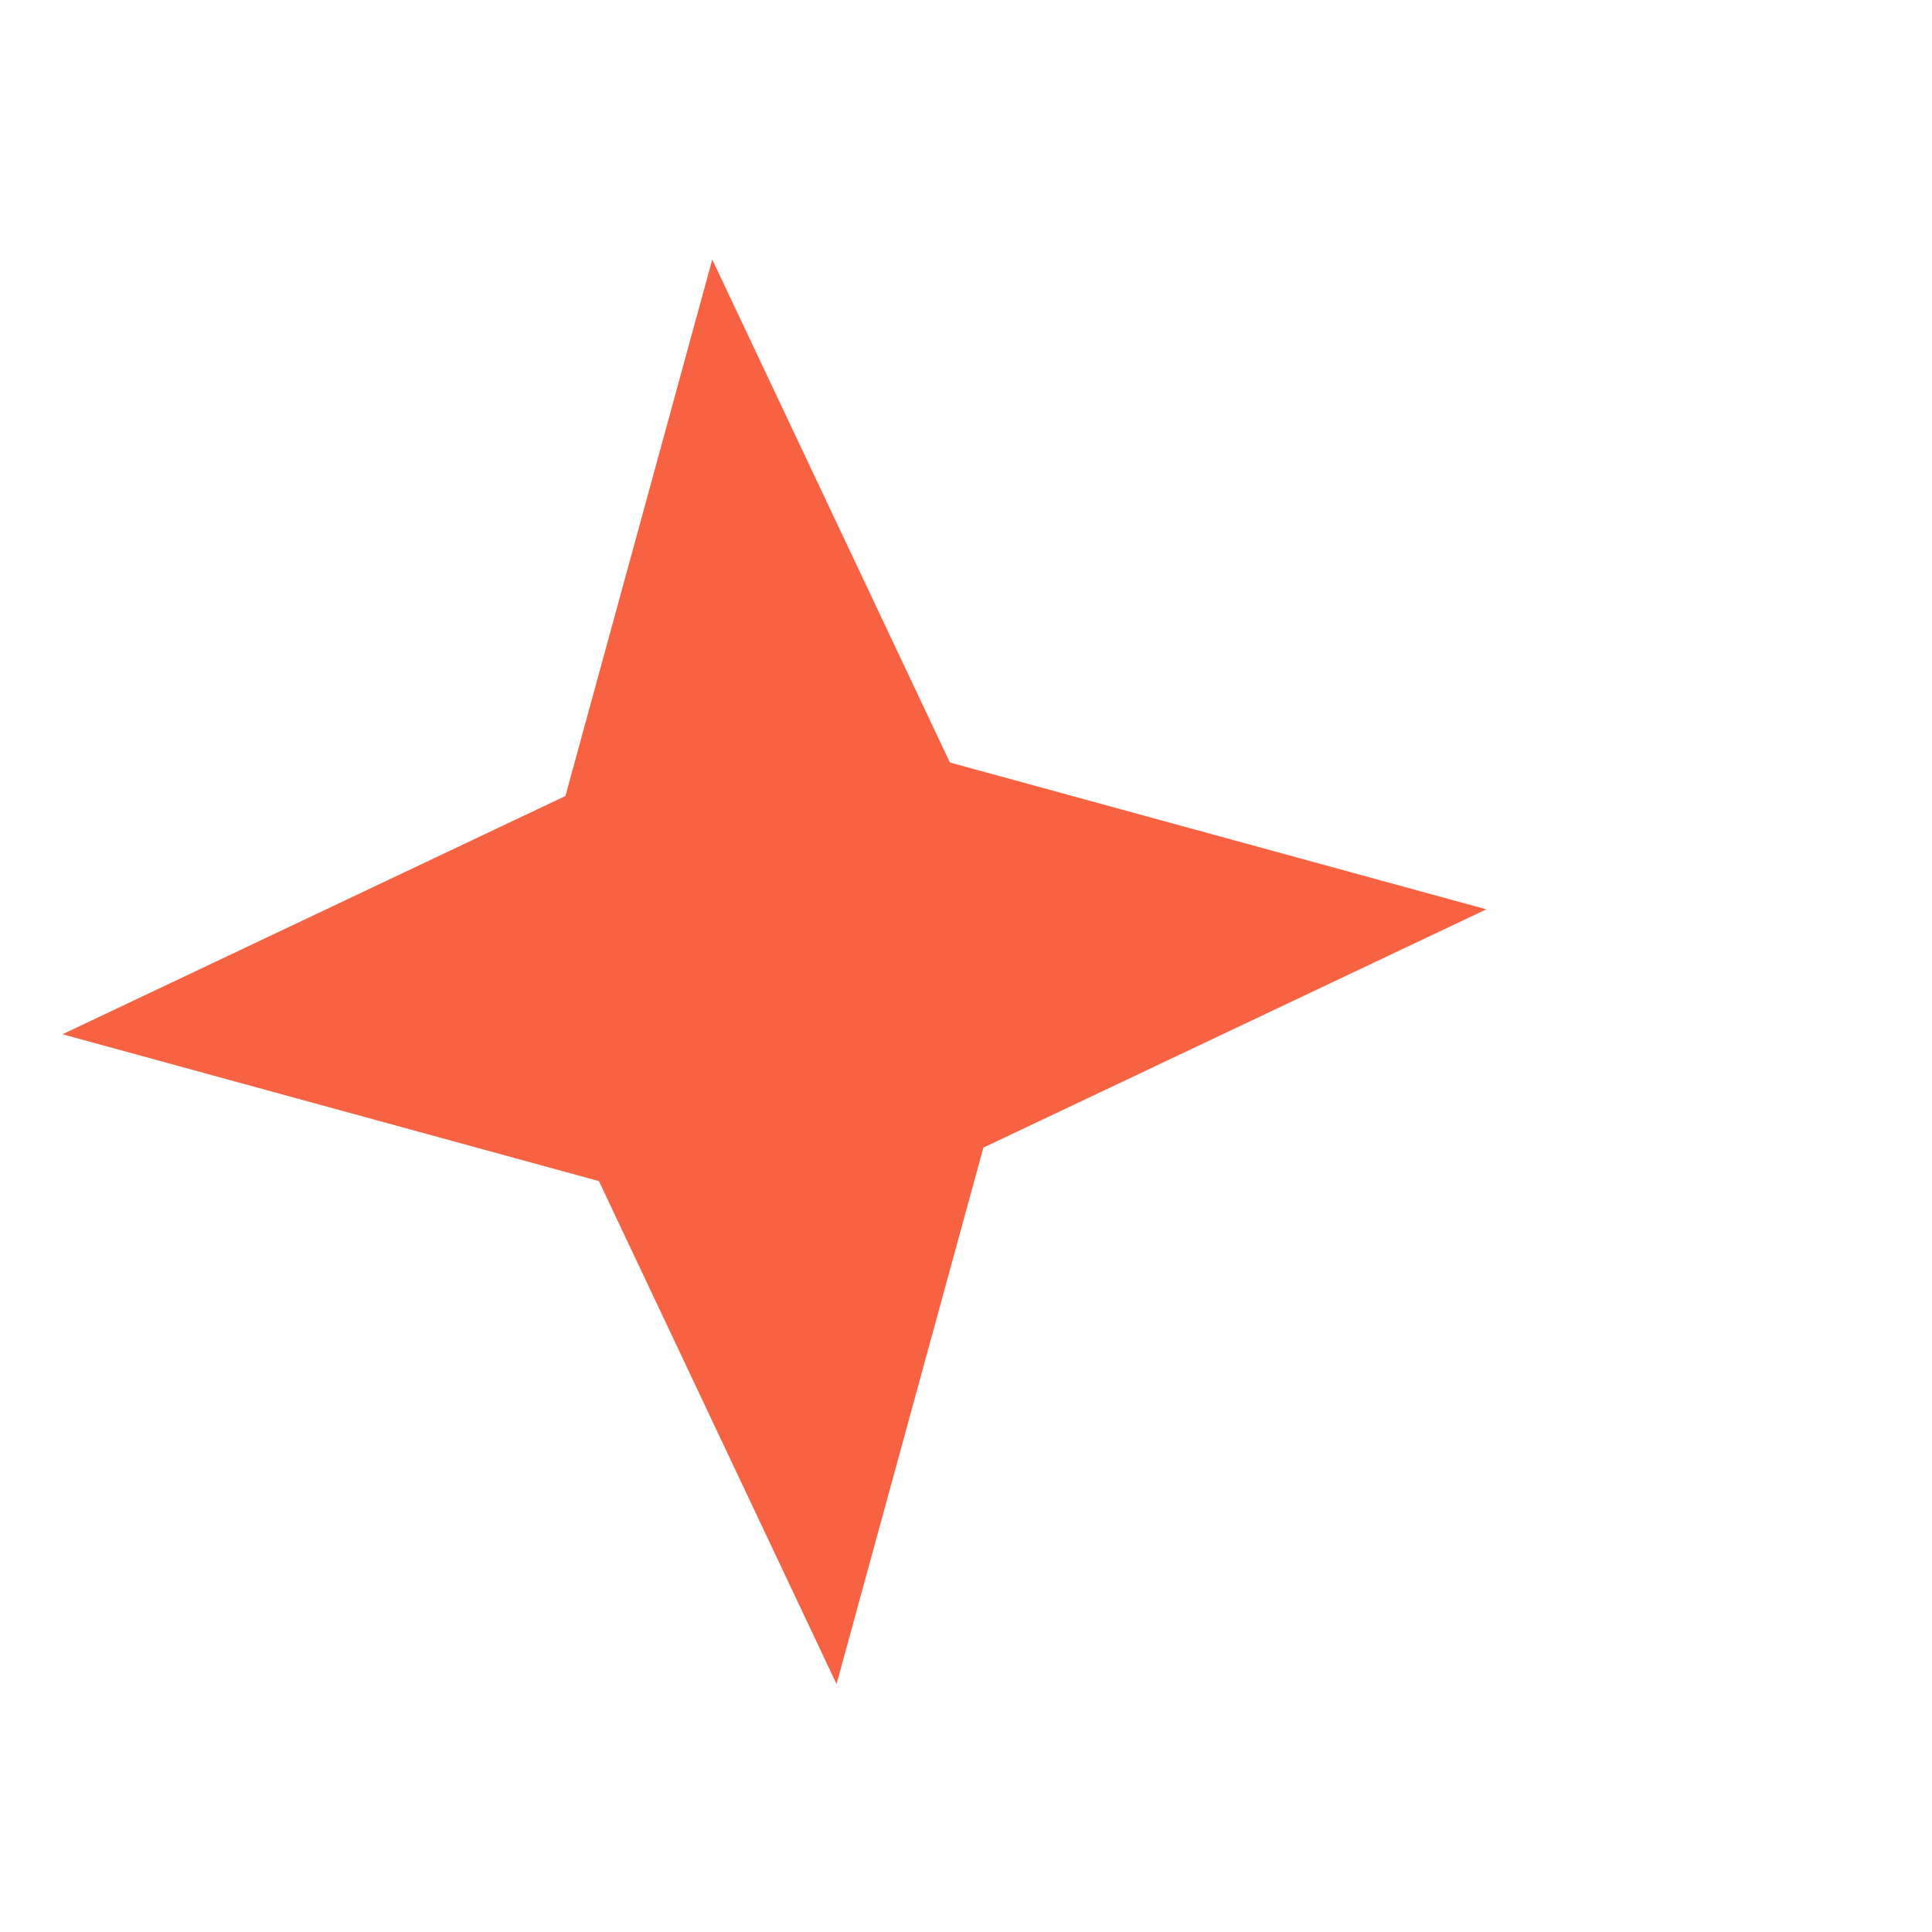 <svg width="3" height="3" viewBox="0 0 3 3" fill="none" xmlns="http://www.w3.org/2000/svg">
<path d="M1.106 0.403L1.475 1.184L2.308 1.412L1.527 1.782L1.299 2.615L0.93 1.834L0.097 1.606L0.878 1.236L1.106 0.403Z" fill="#F54721" fill-opacity="0.85"/>
</svg>
